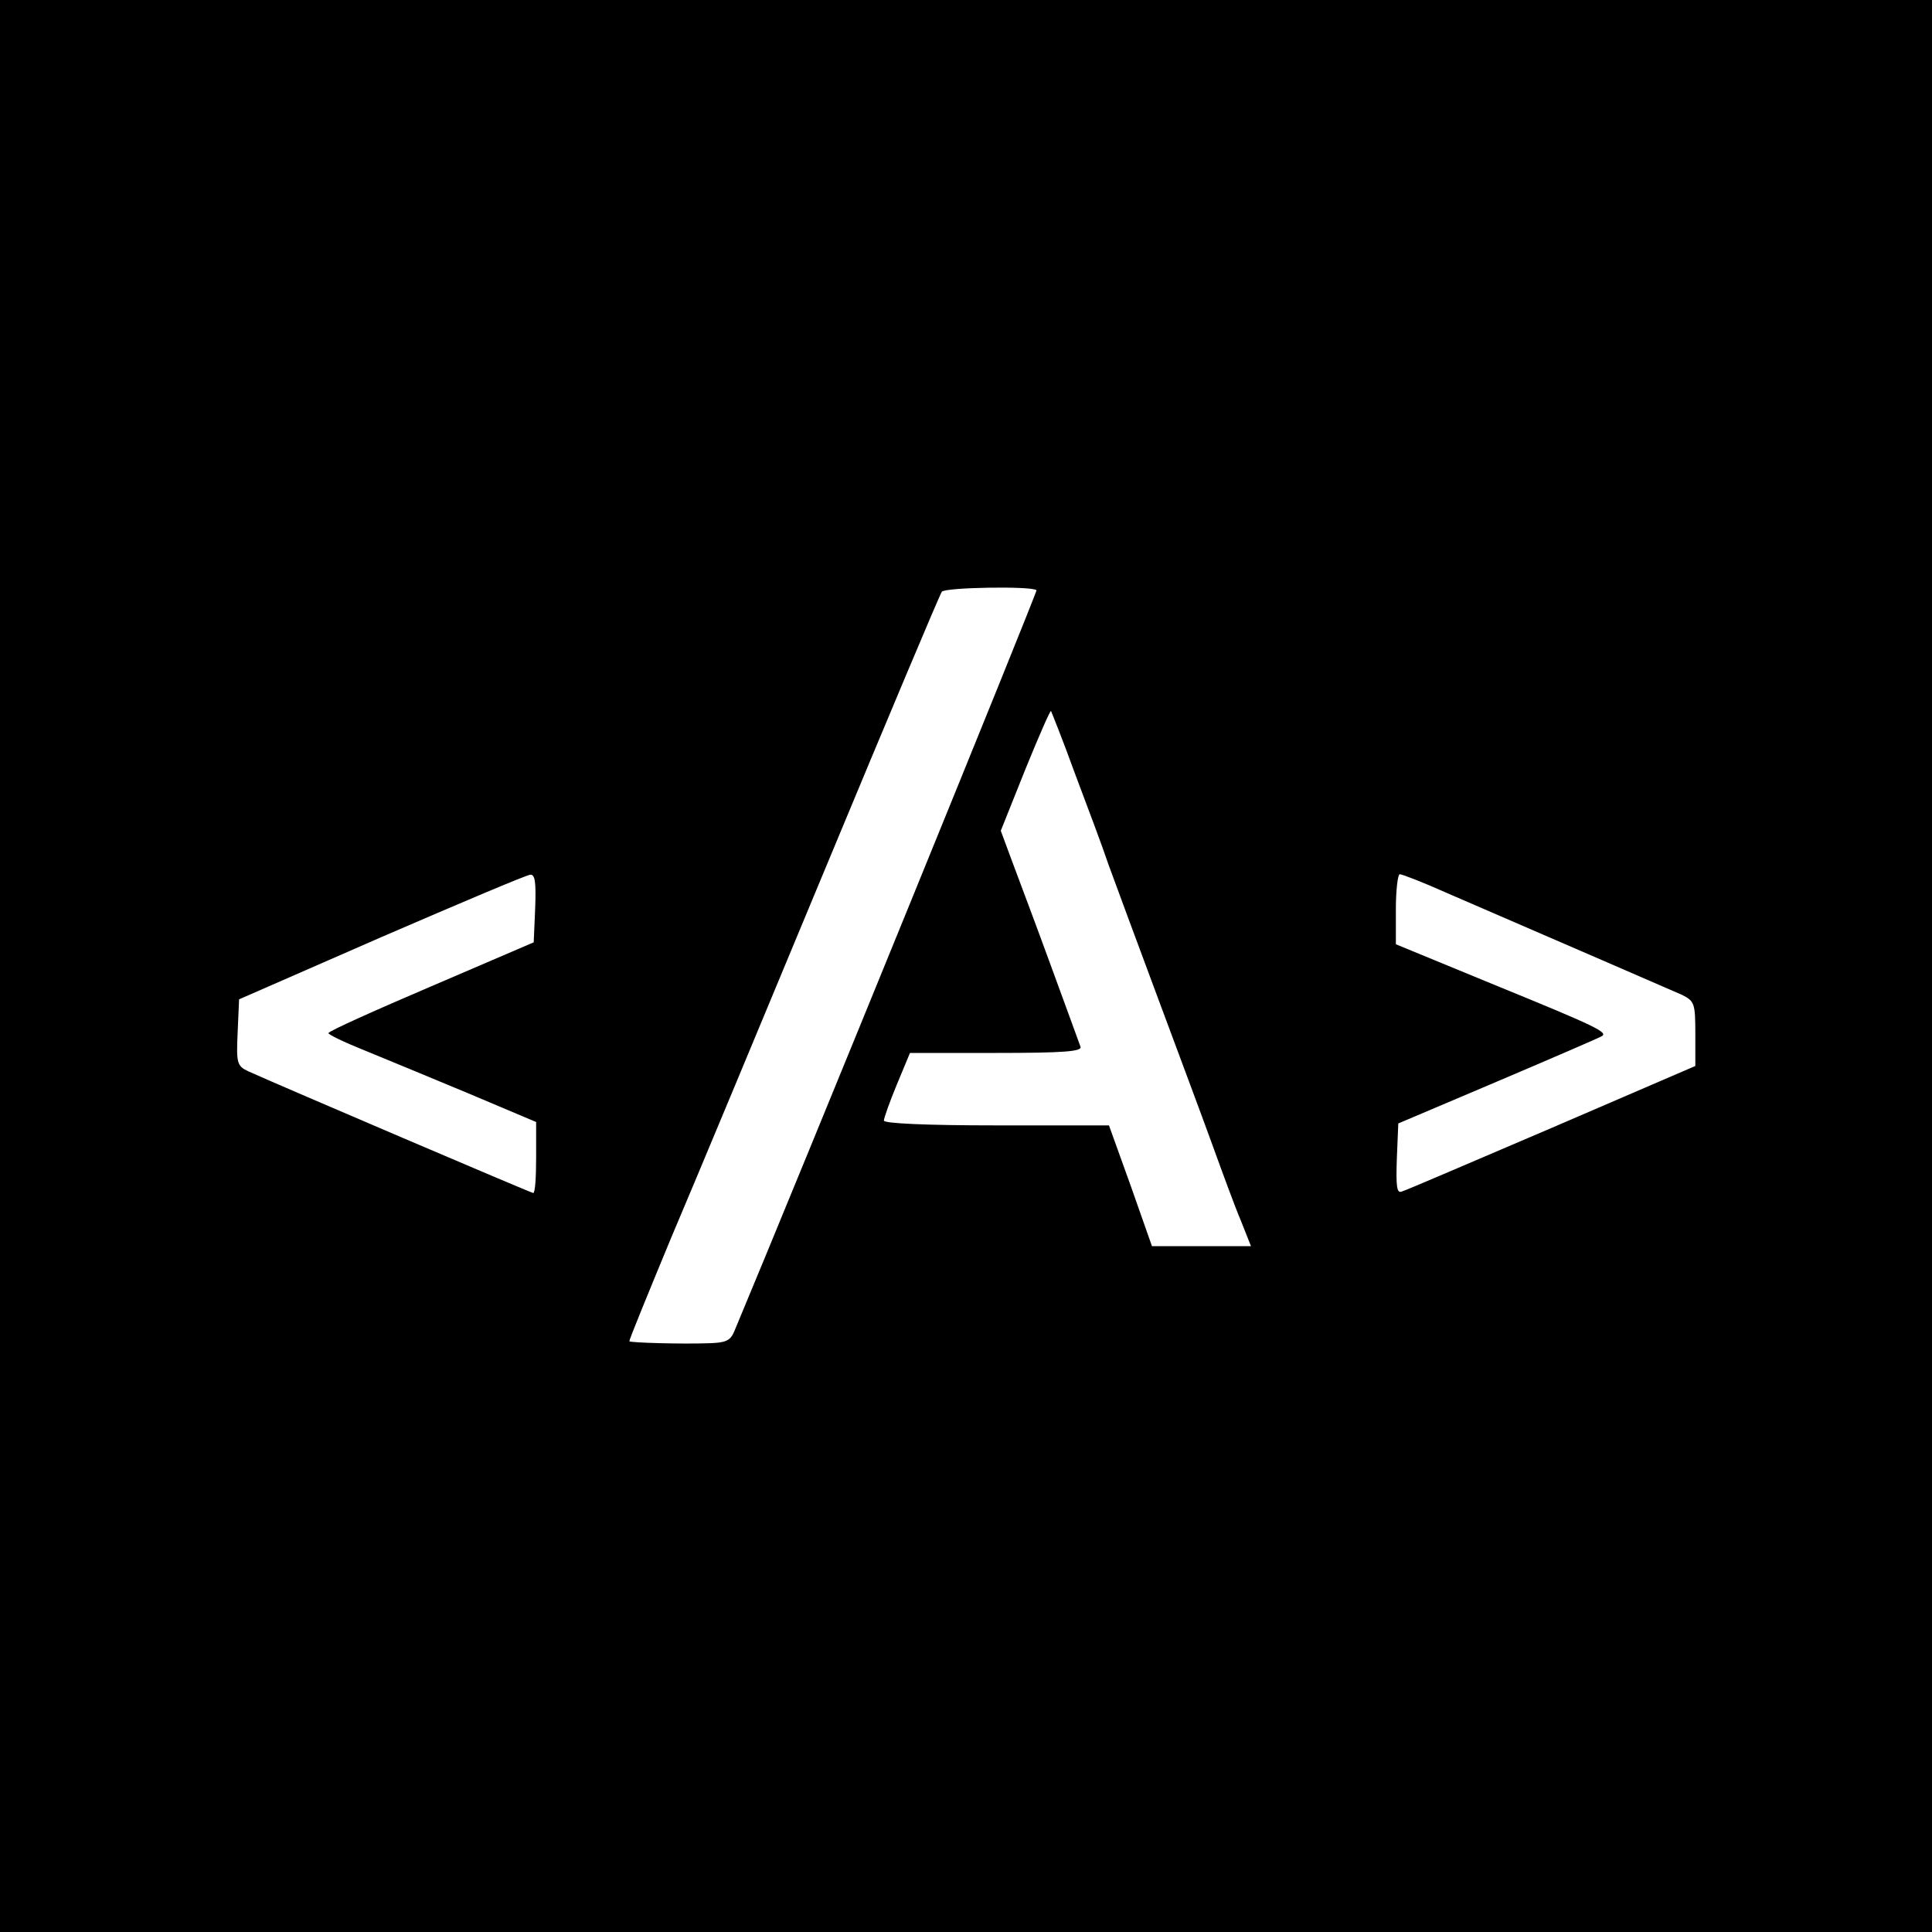 <?xml version="1.0" standalone="no"?>
<!DOCTYPE svg PUBLIC "-//W3C//DTD SVG 20010904//EN"
 "http://www.w3.org/TR/2001/REC-SVG-20010904/DTD/svg10.dtd">
<svg version="1.0" xmlns="http://www.w3.org/2000/svg"
 width="400pt" height="400pt" viewBox="0 0 400 400"
 preserveAspectRatio="xMidYMid meet">
<g transform="translate(0,400) scale(0.1,-0.1)"
fill="#000000" stroke="none">
<path d="M0 2000 l0 -2000 2000 0 2000 0 0 2000 0 2000 -2000 0 -2000 0 0
-2000z m2146 778 c2 -3 -490 -1210 -626 -1535 -8 -19 -18 -23 -52 -24 -57 -2
-162 1 -165 4 -1 2 38 97 86 213 49 115 193 461 321 769 128 308 236 565 240
570 8 9 187 12 196 3z m79 -378 c26 -69 58 -154 70 -190 13 -36 58 -157 100
-270 42 -113 94 -252 115 -310 21 -58 47 -129 59 -157 l21 -53 -103 0 -102 0
-44 125 -45 125 -233 0 c-145 0 -233 4 -233 10 0 5 12 39 27 75 l27 65 179 0
c139 0 178 3 174 13 -2 6 -30 82 -61 167 -31 85 -68 183 -81 218 l-23 62 50
125 c28 69 52 124 54 123 1 -2 24 -59 49 -128z m-1117 -281 l-3 -70 -212 -91
c-117 -50 -213 -93 -213 -97 0 -3 33 -19 73 -35 39 -16 136 -56 215 -89 l142
-60 0 -73 c0 -41 -2 -74 -6 -74 -4 0 -519 220 -590 252 -23 11 -25 16 -22 80
l3 69 295 129 c162 70 301 129 308 129 10 1 12 -17 10 -70z m1888 32 c236
-102 462 -200 487 -211 25 -13 27 -17 27 -80 l0 -67 -297 -128 c-164 -70 -303
-130 -311 -132 -10 -4 -12 10 -10 68 l3 73 205 87 c113 48 210 90 215 93 17 8
-8 20 -221 107 l-204 84 0 73 c0 39 4 72 8 72 5 0 49 -17 98 -39z"/>
</g>
</svg>
